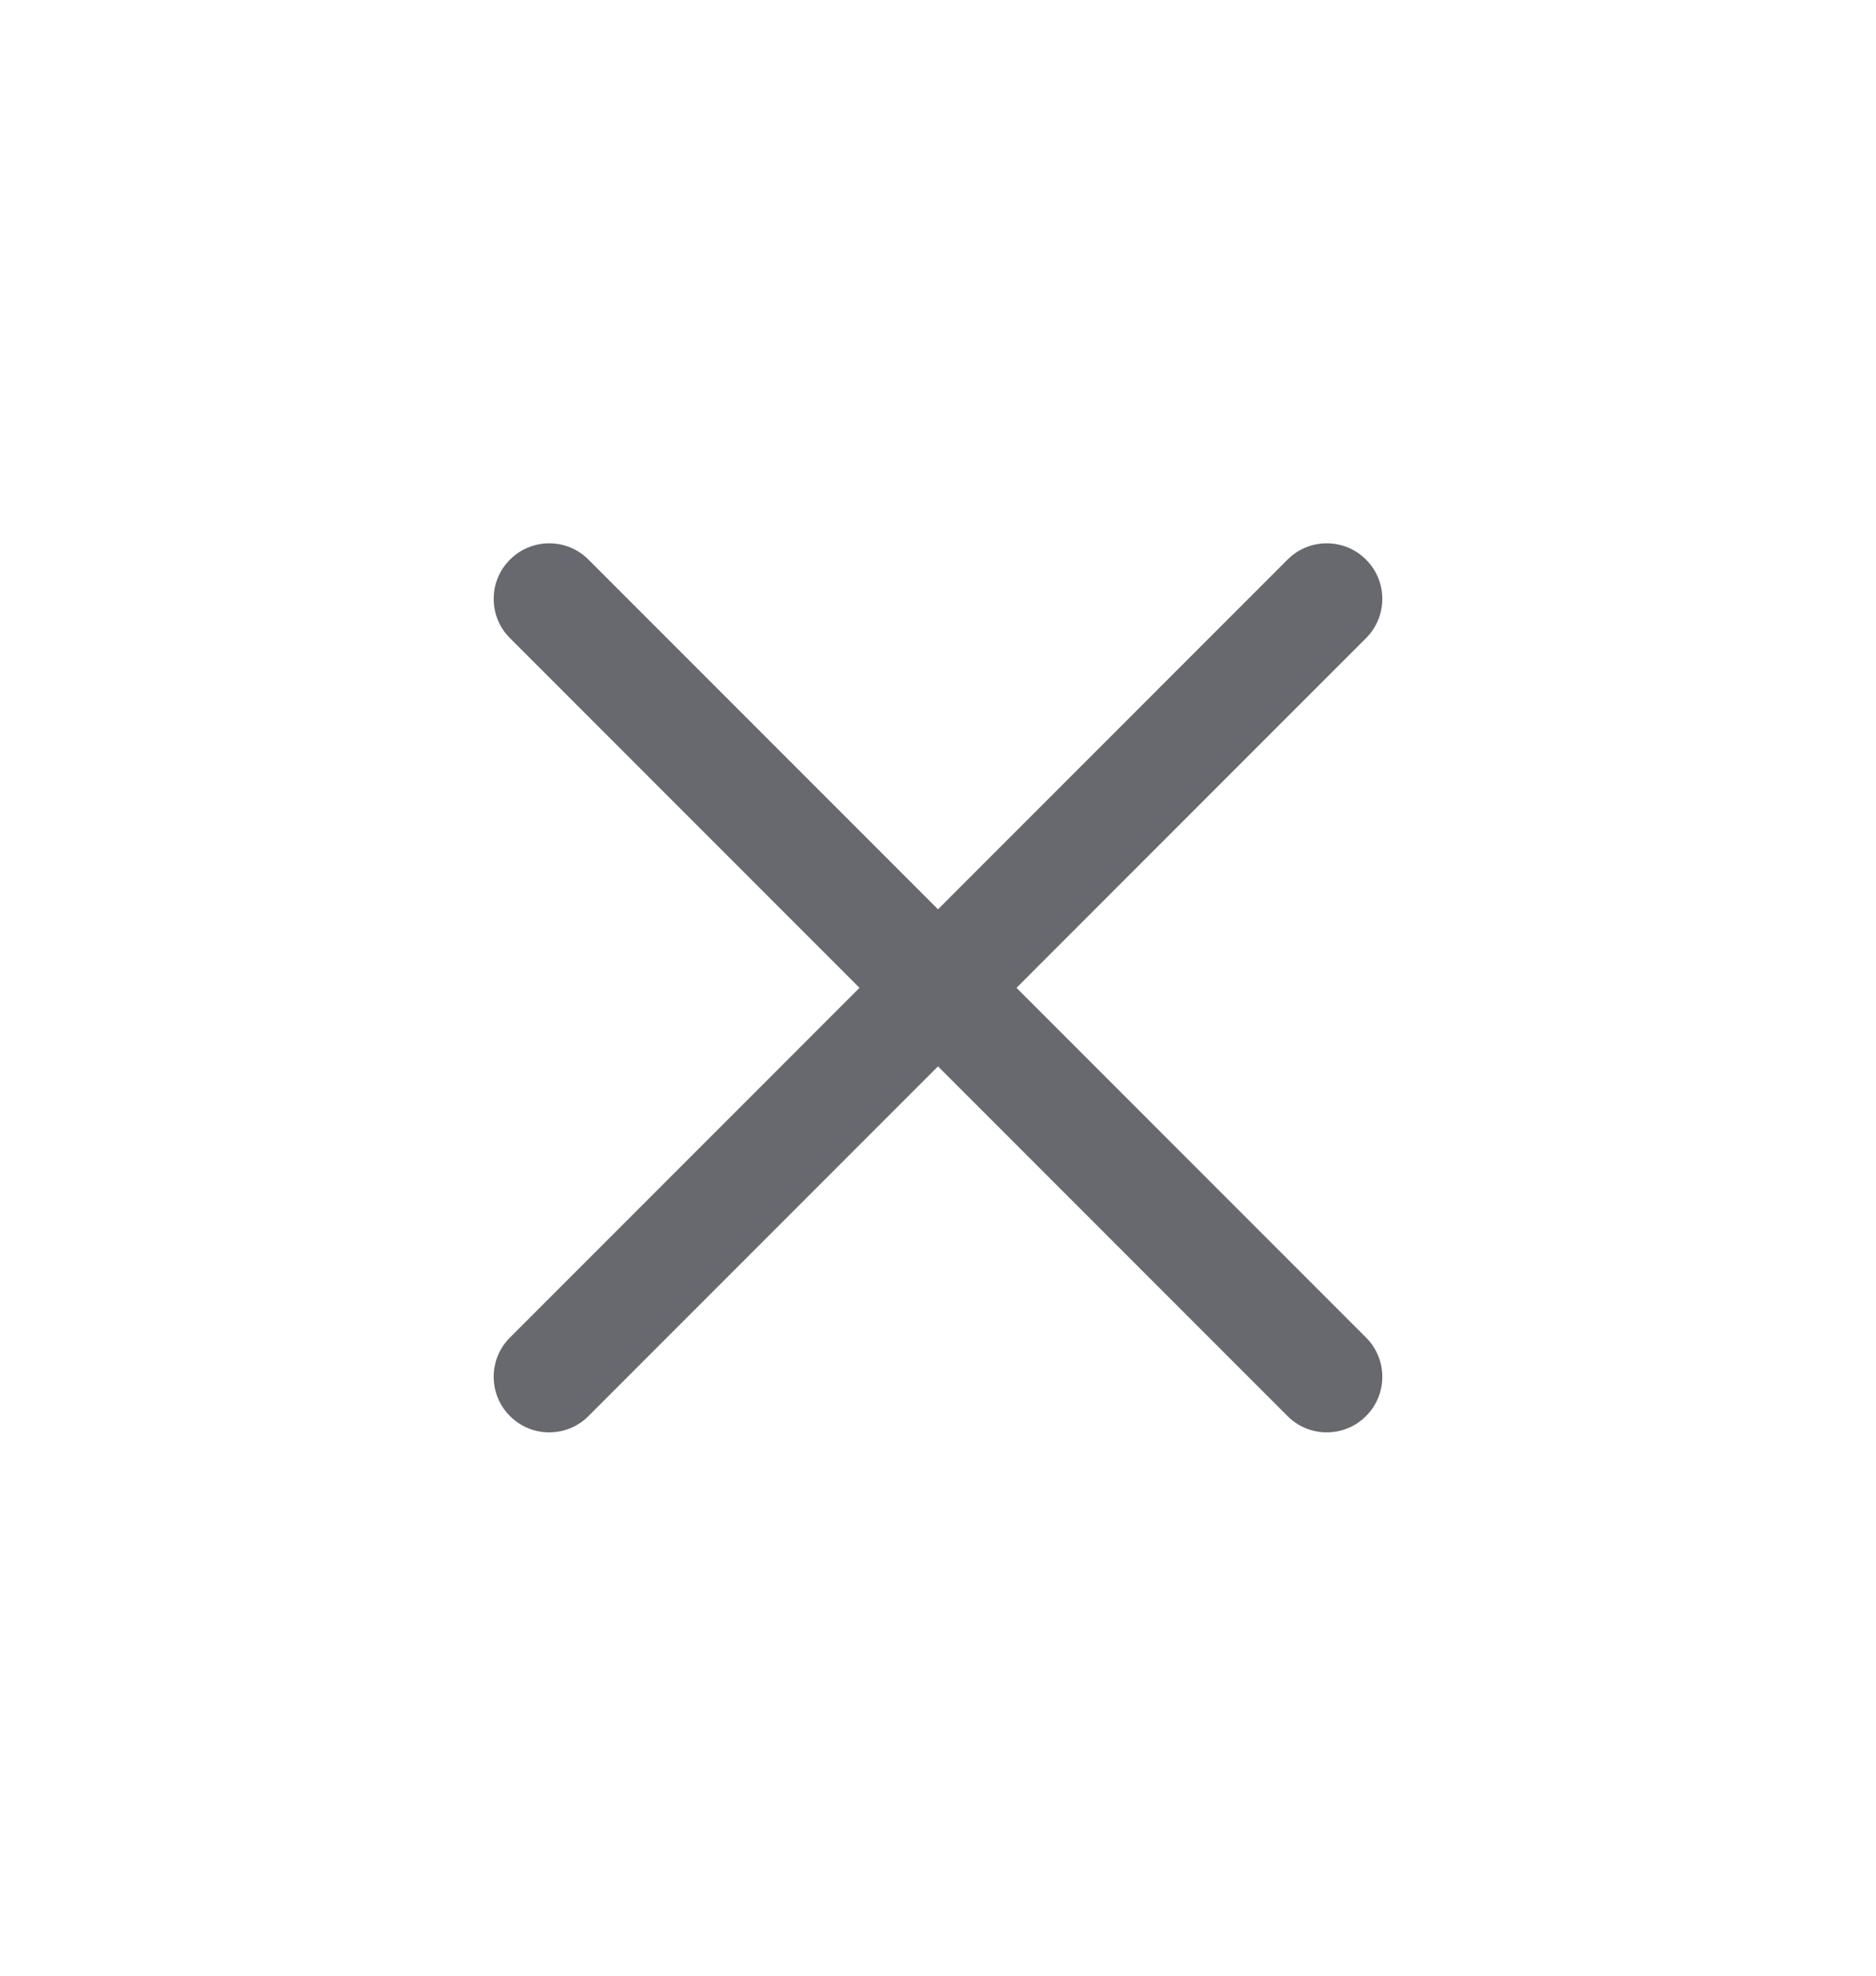 <svg width="19" height="20" viewBox="0 0 19 20" fill="none" xmlns="http://www.w3.org/2000/svg">
<path fill-rule="evenodd" clip-rule="evenodd" d="M5.165 5.665C5.384 5.445 5.741 5.445 5.96 5.665L13.835 13.54C14.055 13.759 14.055 14.116 13.835 14.335C13.616 14.555 13.259 14.555 13.04 14.335L5.165 6.46C4.945 6.241 4.945 5.884 5.165 5.665Z" fill="#67696F"/>
<path fill-rule="evenodd" clip-rule="evenodd" d="M13.835 5.665C14.055 5.884 14.055 6.241 13.835 6.46L5.96 14.335C5.741 14.555 5.384 14.555 5.165 14.335C4.945 14.116 4.945 13.759 5.165 13.54L13.04 5.665C13.259 5.445 13.616 5.445 13.835 5.665Z" fill="#67696F"/>
</svg>
